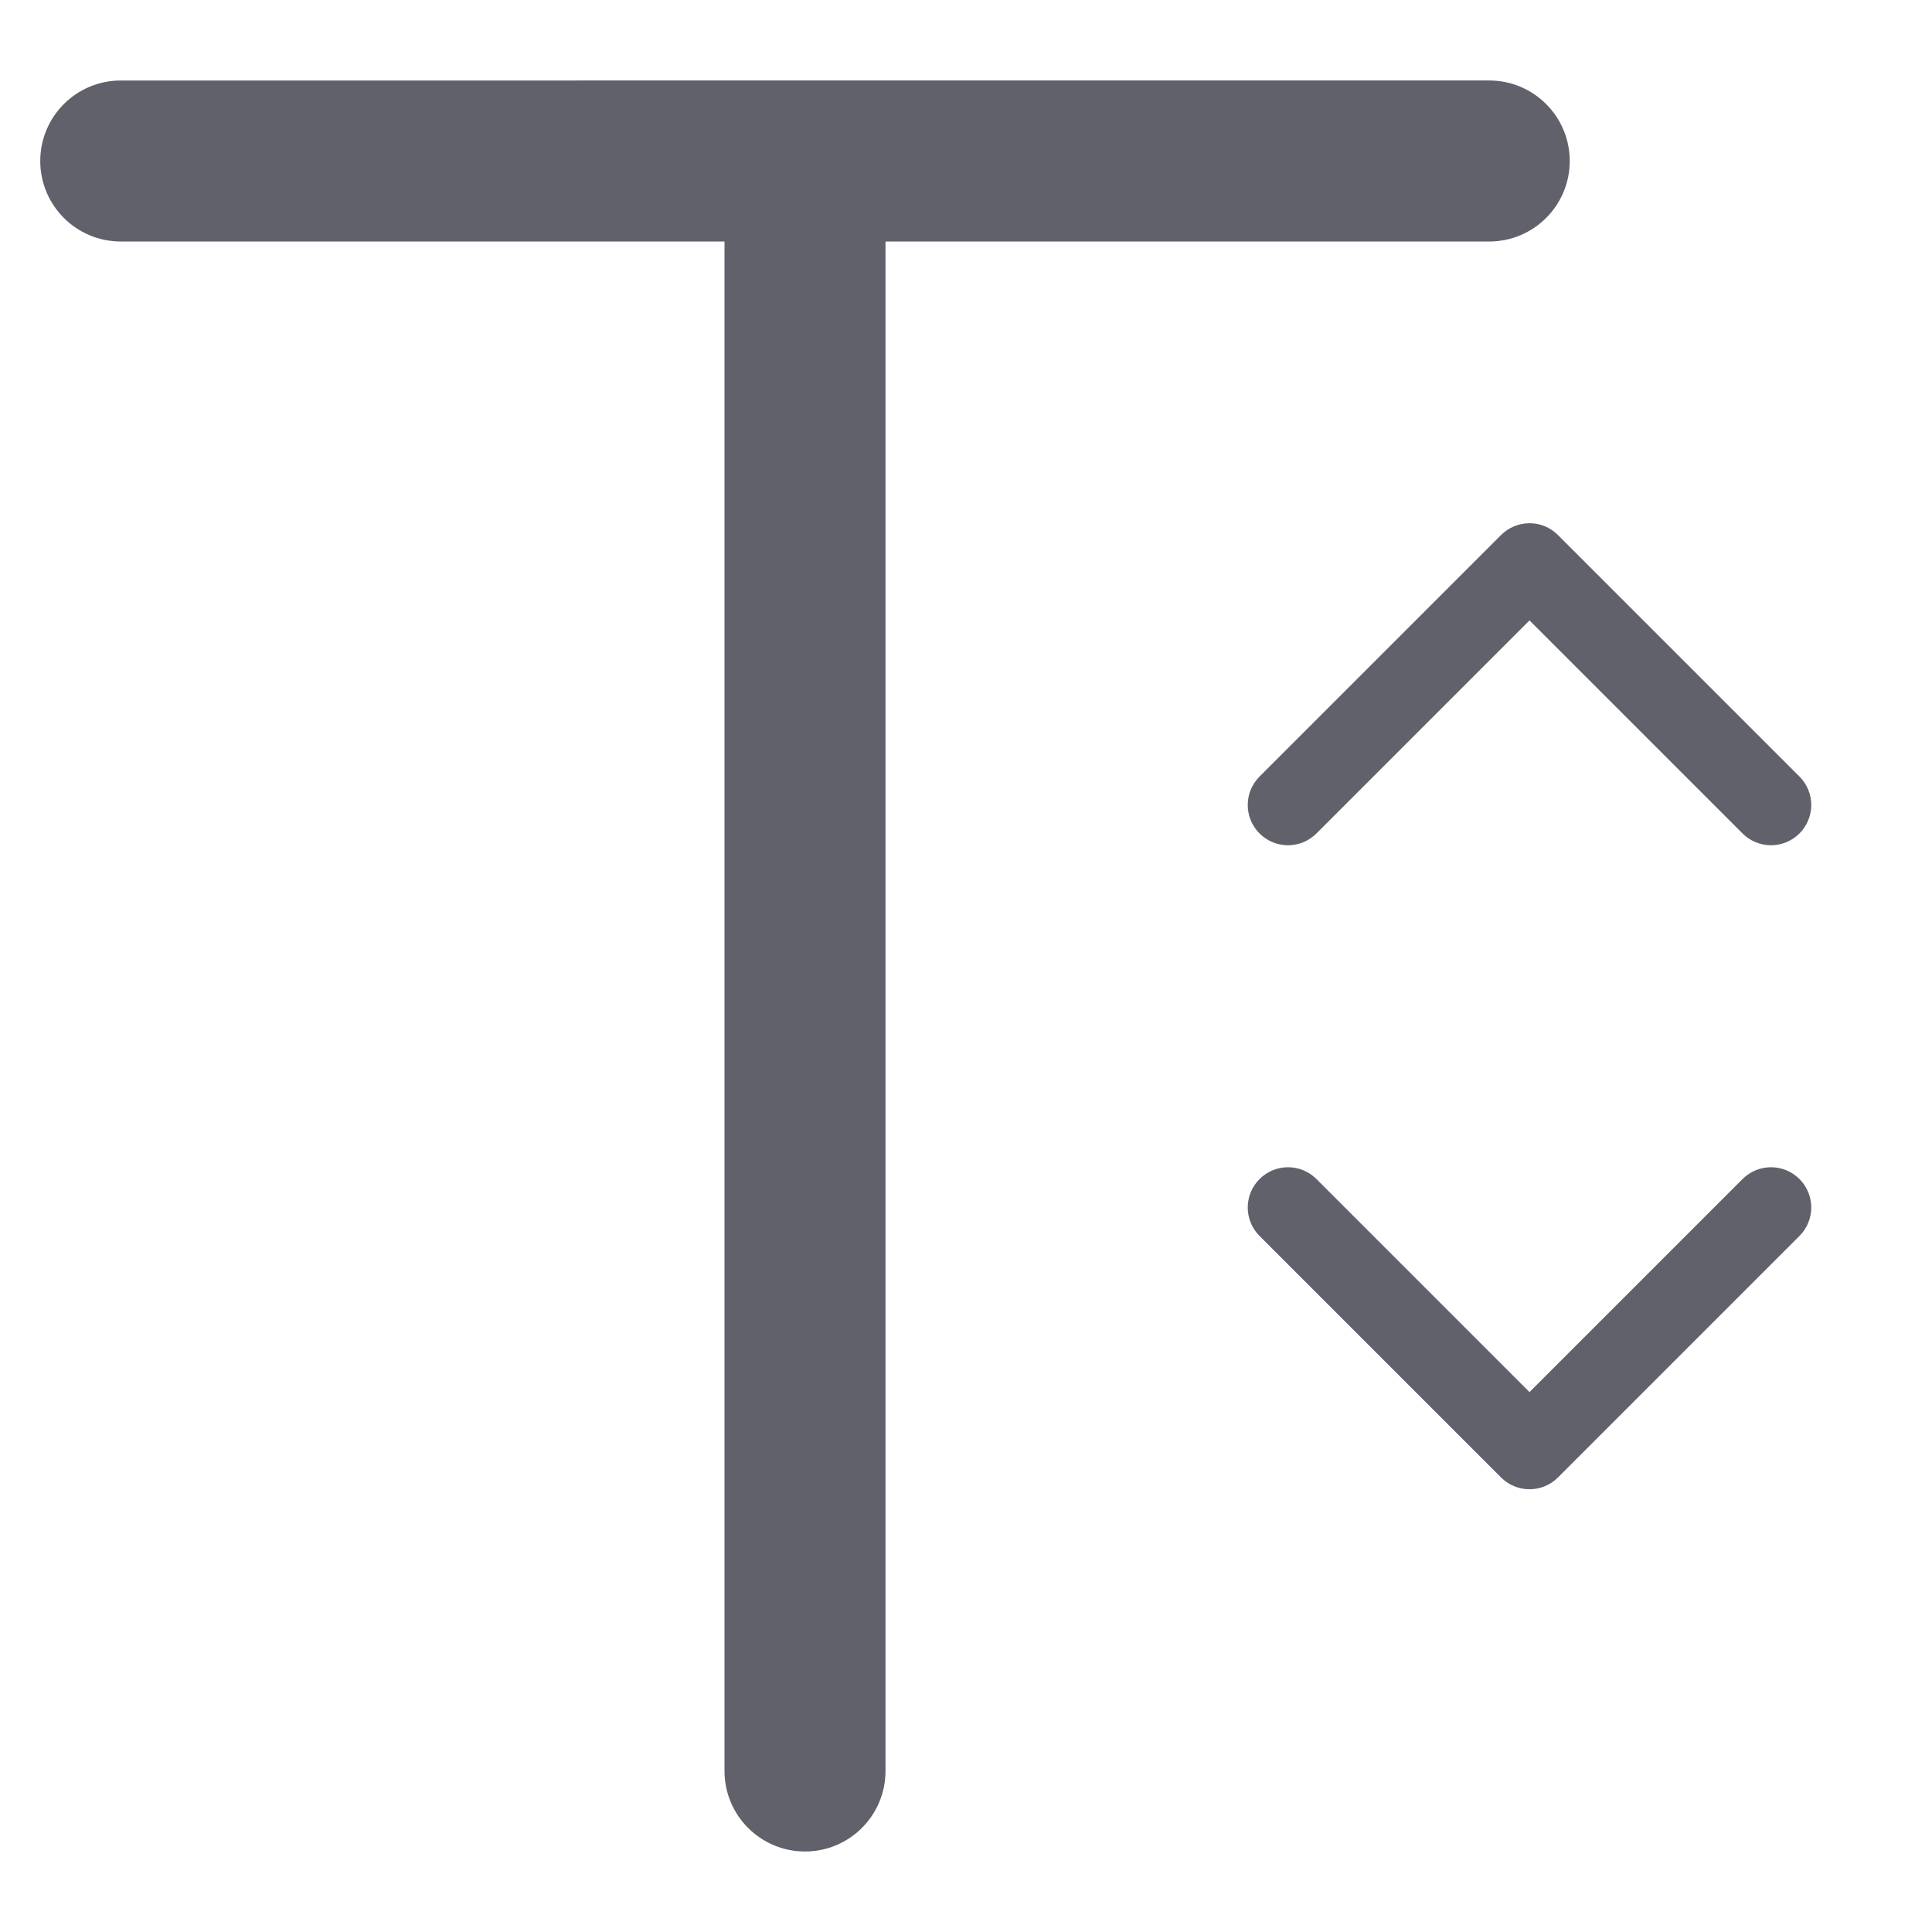 <svg xmlns="http://www.w3.org/2000/svg" height="48" width="48" viewBox="0 0 48 48">
    <path d="M37,6c1.104,0,2-.896,2-2s-.896-2-2-2H3c-1.104,0-2,.896-2,2s.896,2,2,2h15V44c0,1.104,.896,2,2,2s2-.896,2-2V6h15Z" fill="#61616b"></path>
    <path d="M38.707,13.293c-.391-.391-1.023-.391-1.414,0l-6,6c-.391,.391-.391,1.023,0,1.414s1.023,.391,1.414,0l5.293-5.293,5.293,5.293c.195,.195,.451,.293,.707,.293s.512-.098,.707-.293c.391-.391,.391-1.023,0-1.414l-6-6Z" fill="#61616b" data-color="color-2"></path>
    <path d="M43.293,29.293l-5.293,5.293-5.293-5.293c-.391-.391-1.023-.391-1.414,0s-.391,1.023,0,1.414l6,6c.195,.195,.451,.293,.707,.293s.512-.098,.707-.293l6-6c.391-.391,.391-1.023,0-1.414s-1.023-.391-1.414,0Z" fill="#61616b" data-color="color-2"></path>
</svg>